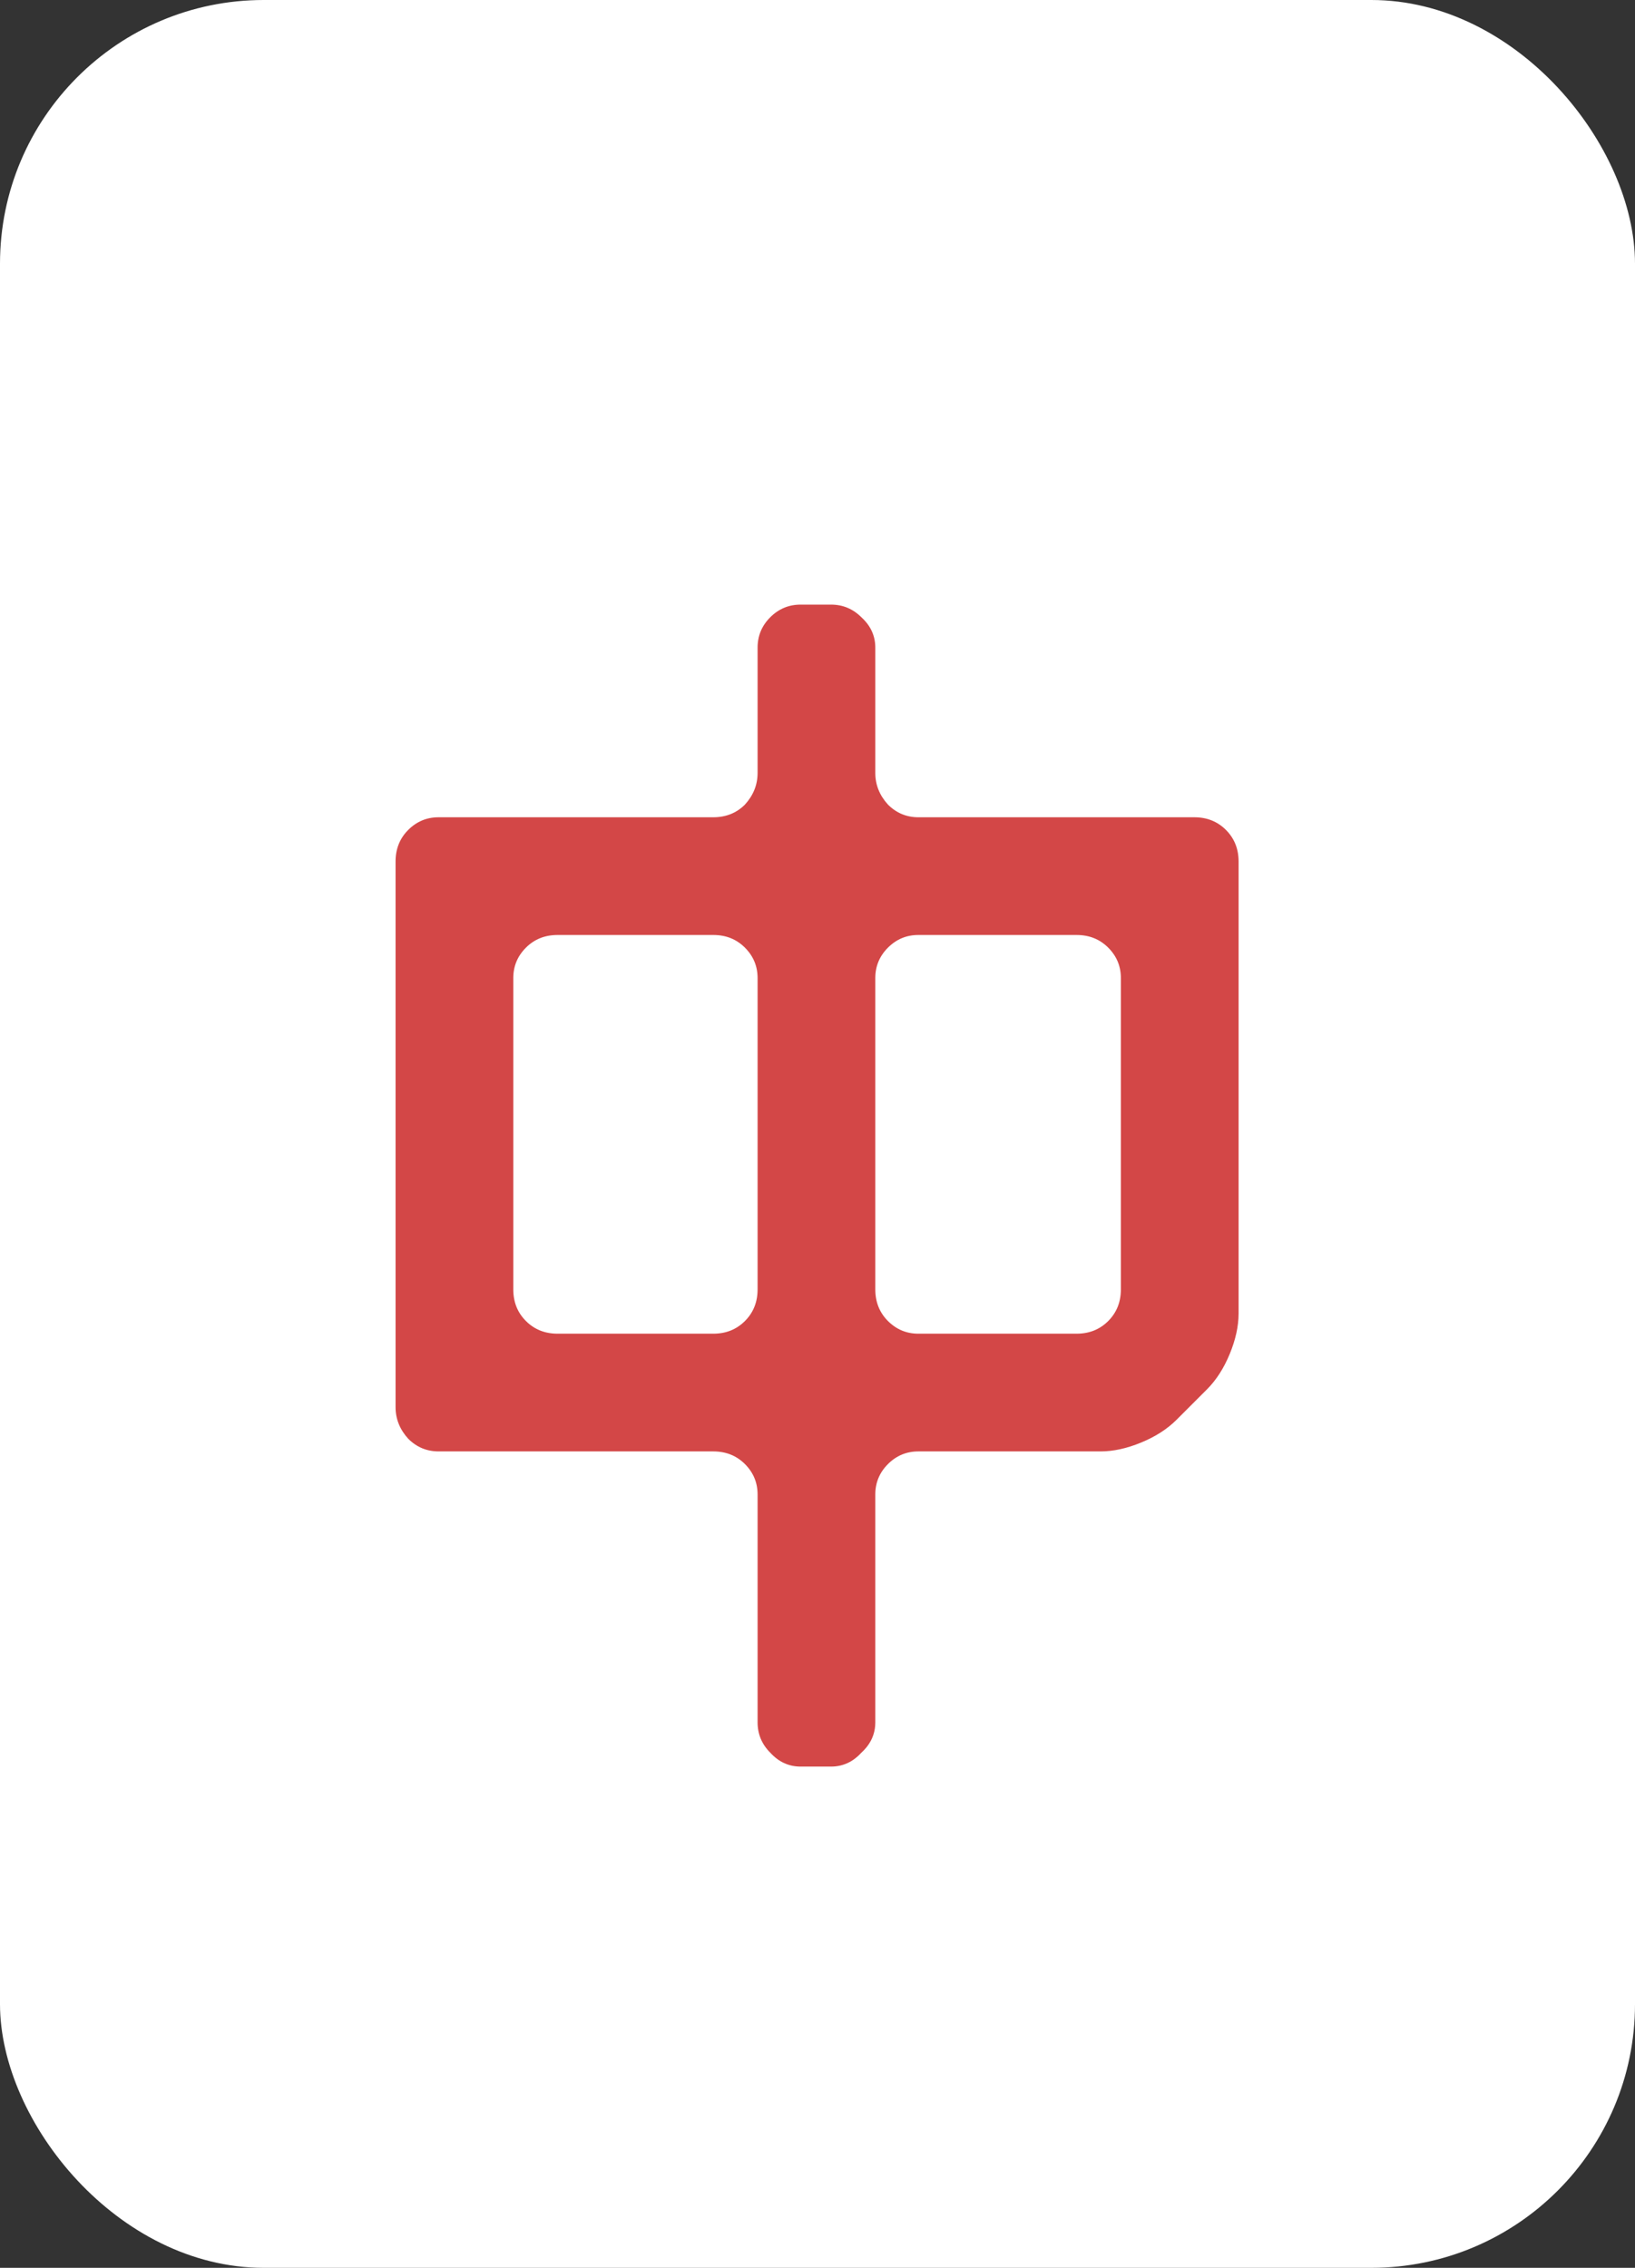 <svg width="31" height="43" viewBox="0 0 31 43" fill="none" xmlns="http://www.w3.org/2000/svg">
<rect x="0" y="0" width="31" height="43" fill="#333333" stroke="none"/>
<rect width="31" height="43" rx="5" fill="white"/>
<path d="M16.596 14.656C16.596 14.88 16.676 15.08 16.836 15.256C16.996 15.416 17.188 15.496 17.412 15.496H22.644C22.884 15.496 23.084 15.576 23.244 15.736C23.404 15.896 23.484 16.096 23.484 16.336V24.904C23.484 25.144 23.428 25.4 23.316 25.672C23.204 25.944 23.06 26.168 22.884 26.344L22.308 26.92C22.132 27.096 21.908 27.24 21.636 27.352C21.364 27.464 21.108 27.52 20.868 27.52H17.412C17.188 27.52 16.996 27.6 16.836 27.76C16.676 27.92 16.596 28.112 16.596 28.336V32.656C16.596 32.88 16.508 33.072 16.332 33.232C16.172 33.408 15.98 33.496 15.756 33.496H15.18C14.956 33.496 14.764 33.408 14.604 33.232C14.444 33.072 14.364 32.88 14.364 32.656V28.336C14.364 28.112 14.284 27.92 14.124 27.76C13.964 27.6 13.764 27.52 13.524 27.52H8.316C8.092 27.52 7.9 27.44 7.74 27.28C7.58 27.104 7.5 26.904 7.5 26.68V16.336C7.5 16.096 7.58 15.896 7.74 15.736C7.9 15.576 8.092 15.496 8.316 15.496H13.524C13.764 15.496 13.964 15.416 14.124 15.256C14.284 15.08 14.364 14.88 14.364 14.656V12.28C14.364 12.056 14.444 11.864 14.604 11.704C14.764 11.544 14.956 11.464 15.18 11.464H15.756C15.98 11.464 16.172 11.544 16.332 11.704C16.508 11.864 16.596 12.056 16.596 12.28V14.656ZM13.524 25.288C13.764 25.288 13.964 25.208 14.124 25.048C14.284 24.888 14.364 24.688 14.364 24.448V18.544C14.364 18.32 14.284 18.128 14.124 17.968C13.964 17.808 13.764 17.728 13.524 17.728H10.572C10.332 17.728 10.132 17.808 9.972 17.968C9.812 18.128 9.732 18.32 9.732 18.544V24.448C9.732 24.688 9.812 24.888 9.972 25.048C10.132 25.208 10.332 25.288 10.572 25.288H13.524ZM17.412 17.728C17.188 17.728 16.996 17.808 16.836 17.968C16.676 18.128 16.596 18.32 16.596 18.544V24.448C16.596 24.688 16.676 24.888 16.836 25.048C16.996 25.208 17.188 25.288 17.412 25.288H20.412C20.652 25.288 20.852 25.208 21.012 25.048C21.172 24.888 21.252 24.688 21.252 24.448V18.544C21.252 18.32 21.172 18.128 21.012 17.968C20.852 17.808 20.652 17.728 20.412 17.728H17.412Z" fill="#D34747"/>
</svg>
